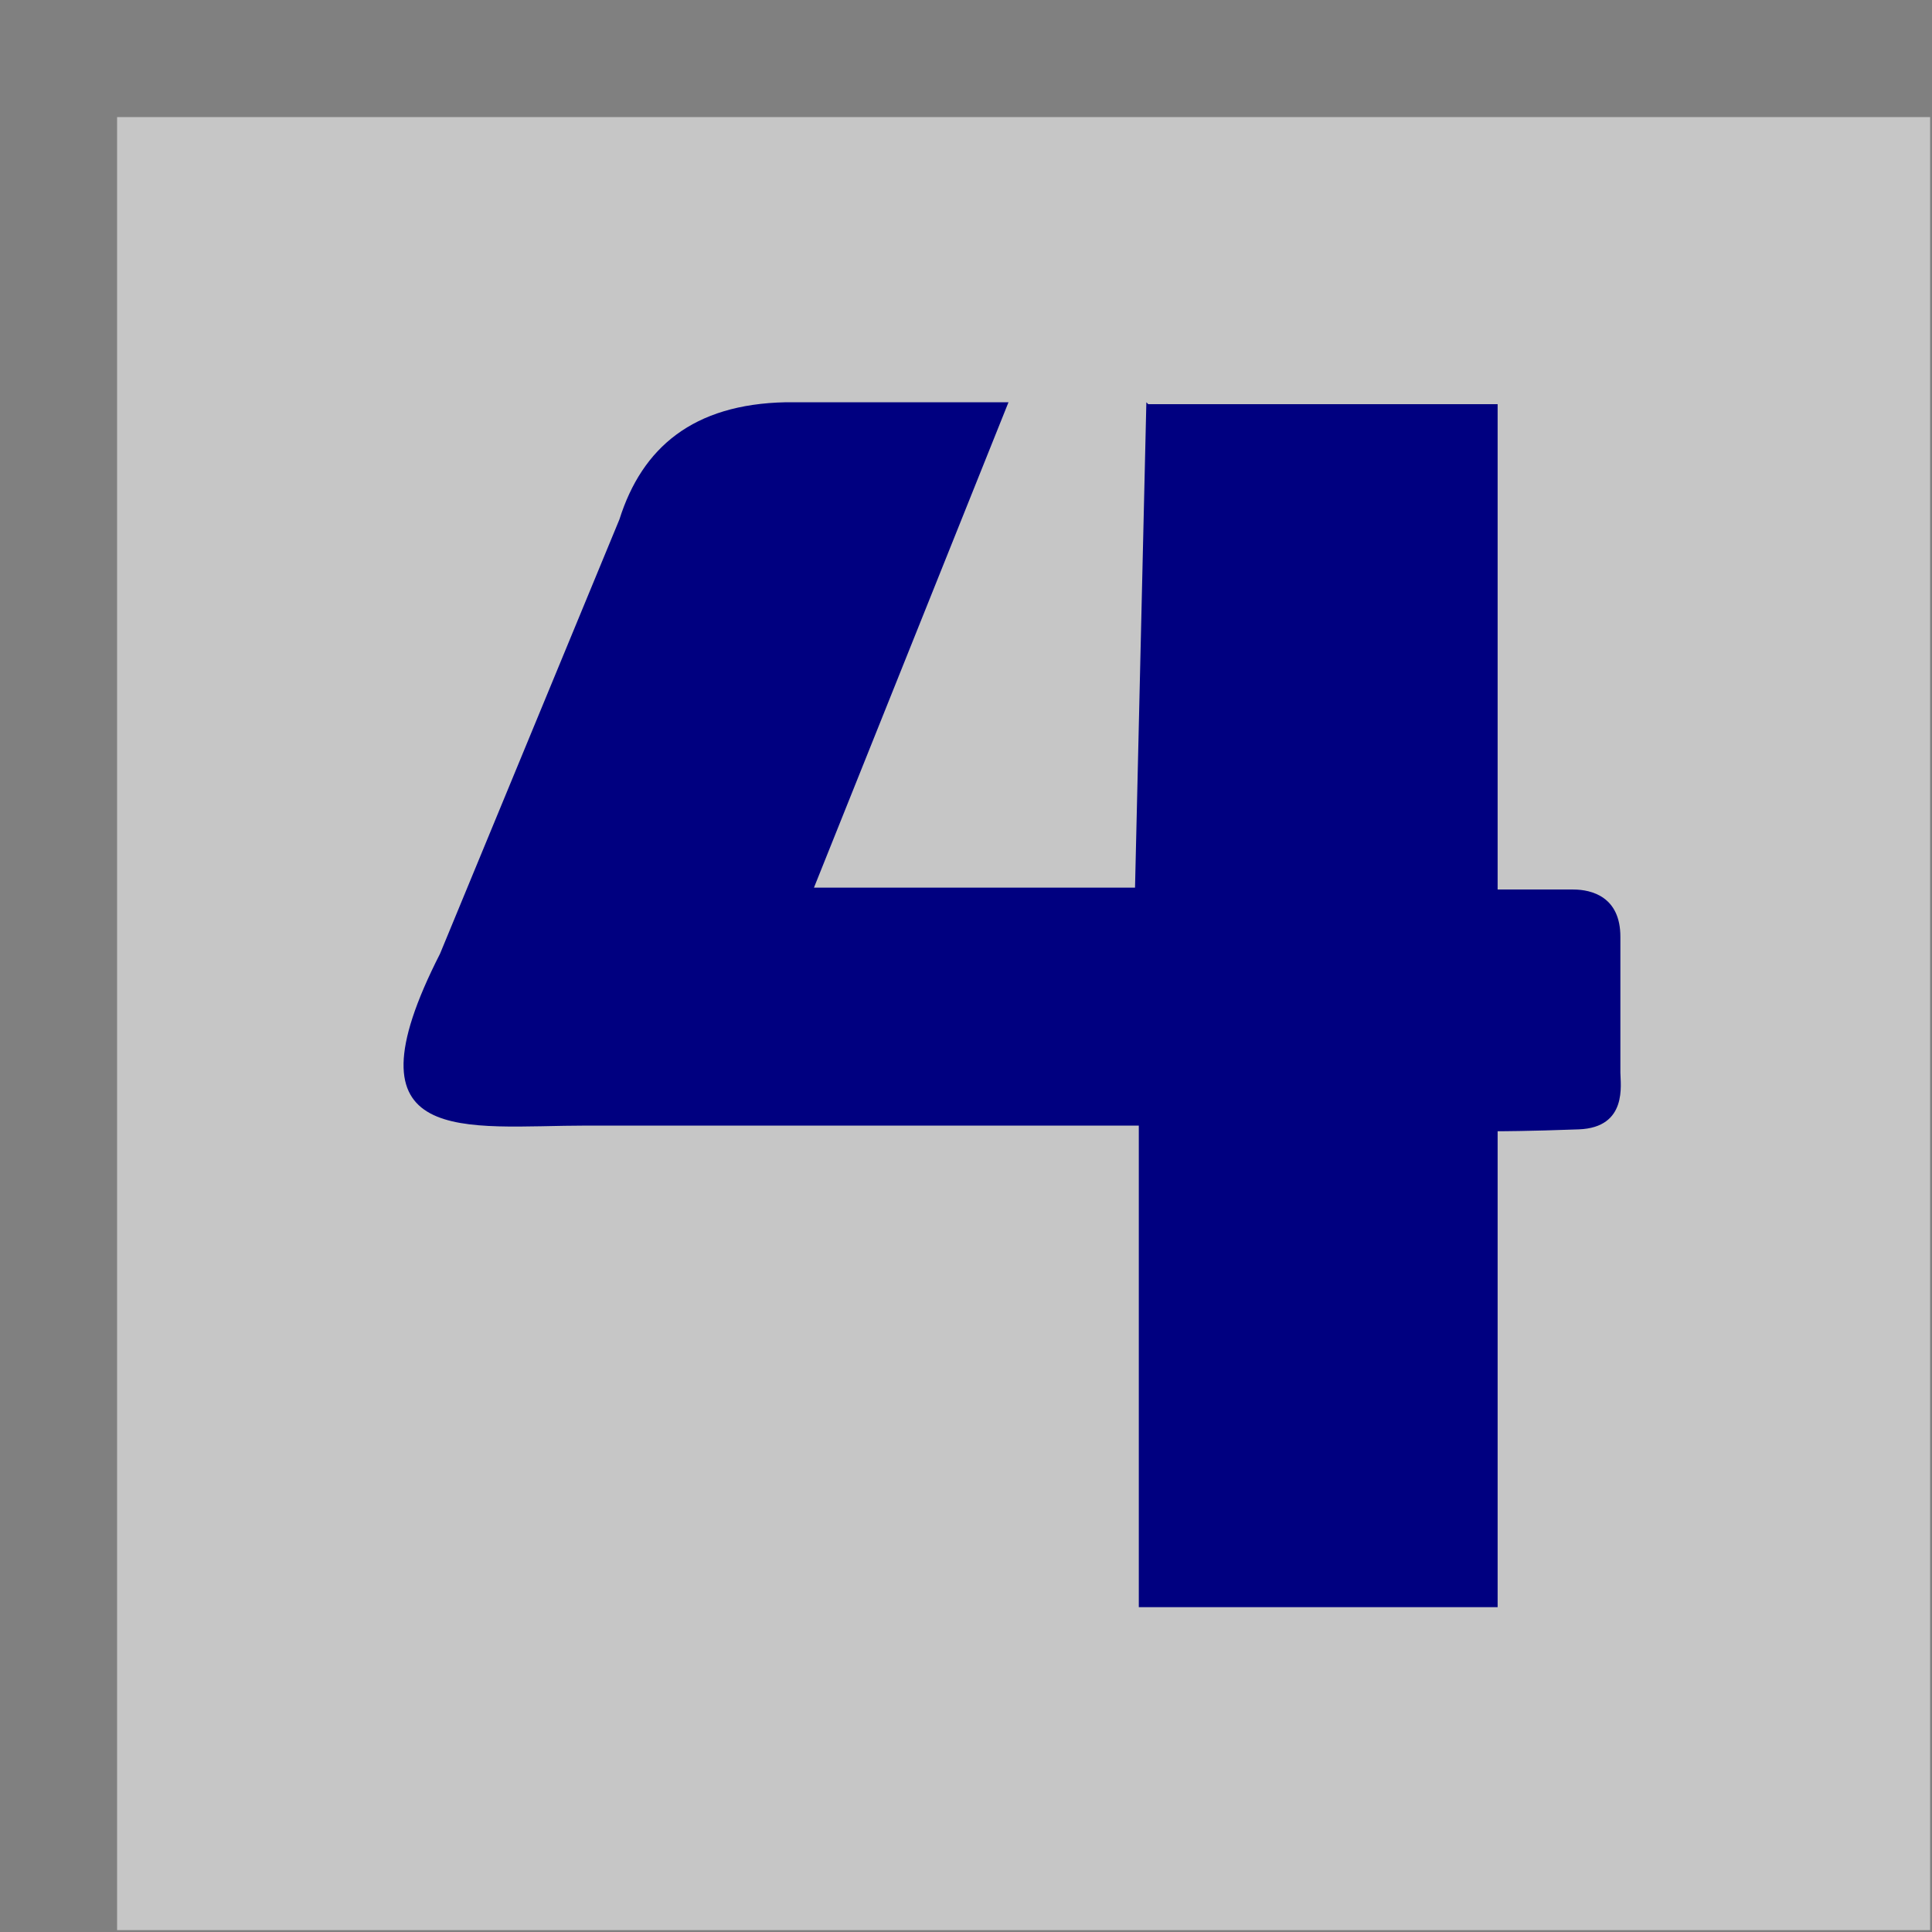 <svg xmlns="http://www.w3.org/2000/svg" xml:space="preserve" width="25mm" height="25mm" style="shape-rendering:geometricPrecision; text-rendering:geometricPrecision; image-rendering:optimizeQuality; fill-rule:evenodd; clip-rule:evenodd"
viewBox="0 0 1.023 1.023"
 xmlns:xlink="http://www.w3.org/1999/xlink">
 <g id="Layer_x0020_1">
  <rect class="fil0" fill="gray" width="1.023" height="1.023"/>
  <rect class="fil1" fill="#c6c6c6" x="0.062" y="0.062" width="0.96" height="0.96"/>
  <path class="fil2" fill="navy" d="M0.608 0.214l0.185 0 0 0.257 0.04 0c0.01,0 0.025,0.004 0.025,0.025 0,0.021 0,0.066 0,0.072 0,0.006 0.004,0.029 -0.022,0.03 -0.027,0.001 -0.043,0.001 -0.043,0.001l0 0.252 -0.19 0 0 -0.255 -0.292 0c-0.065,0 -0.131,0.013 -0.078,-0.091l0.095 -0.23c0.012,-0.038 0.039,-0.061 0.088,-0.062l0.118 0 -0.103 0.257 0.17 0 0.006 -0.257z"/>
 </g>
</svg>
